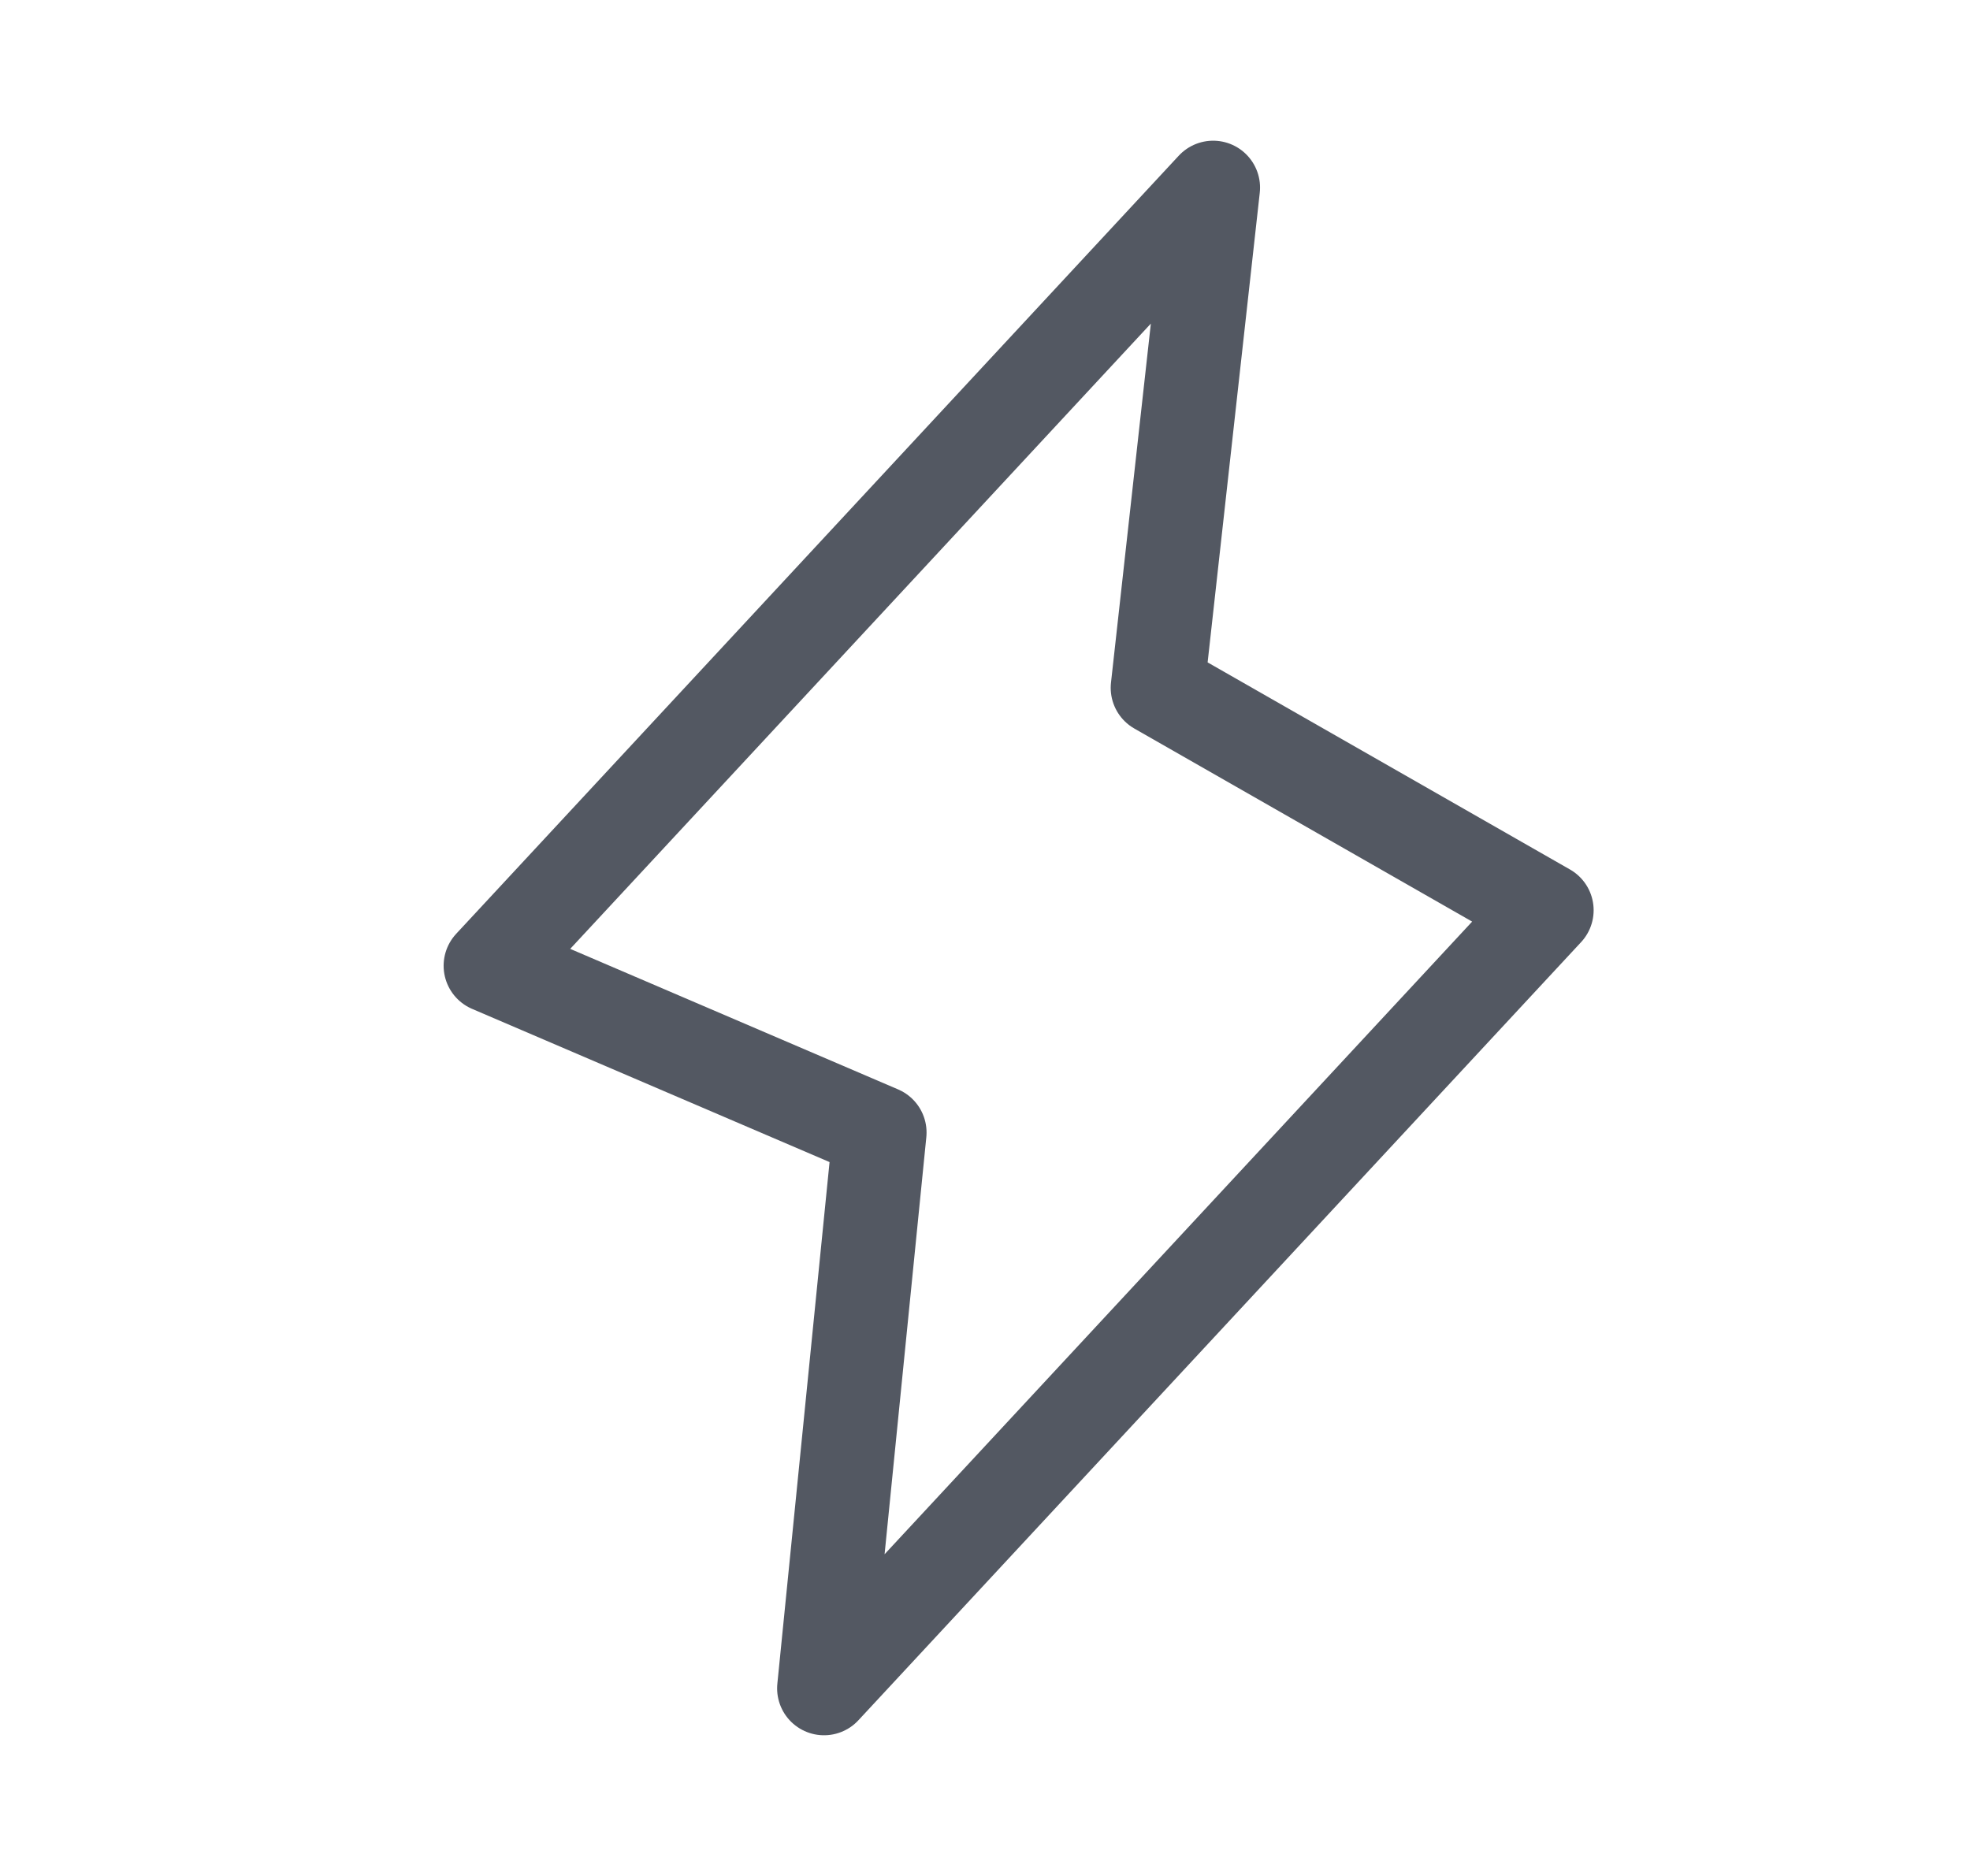<svg width="21" height="20" viewBox="0 0 21 20" fill="none" xmlns="http://www.w3.org/2000/svg">
<path d="M9.377 12.074L8.784 18L16.488 9.704L12.34 7.333L12.932 2L5.229 10.296L9.377 12.074Z" stroke="#535862" stroke-linecap="round" stroke-linejoin="round"/>
</svg>
